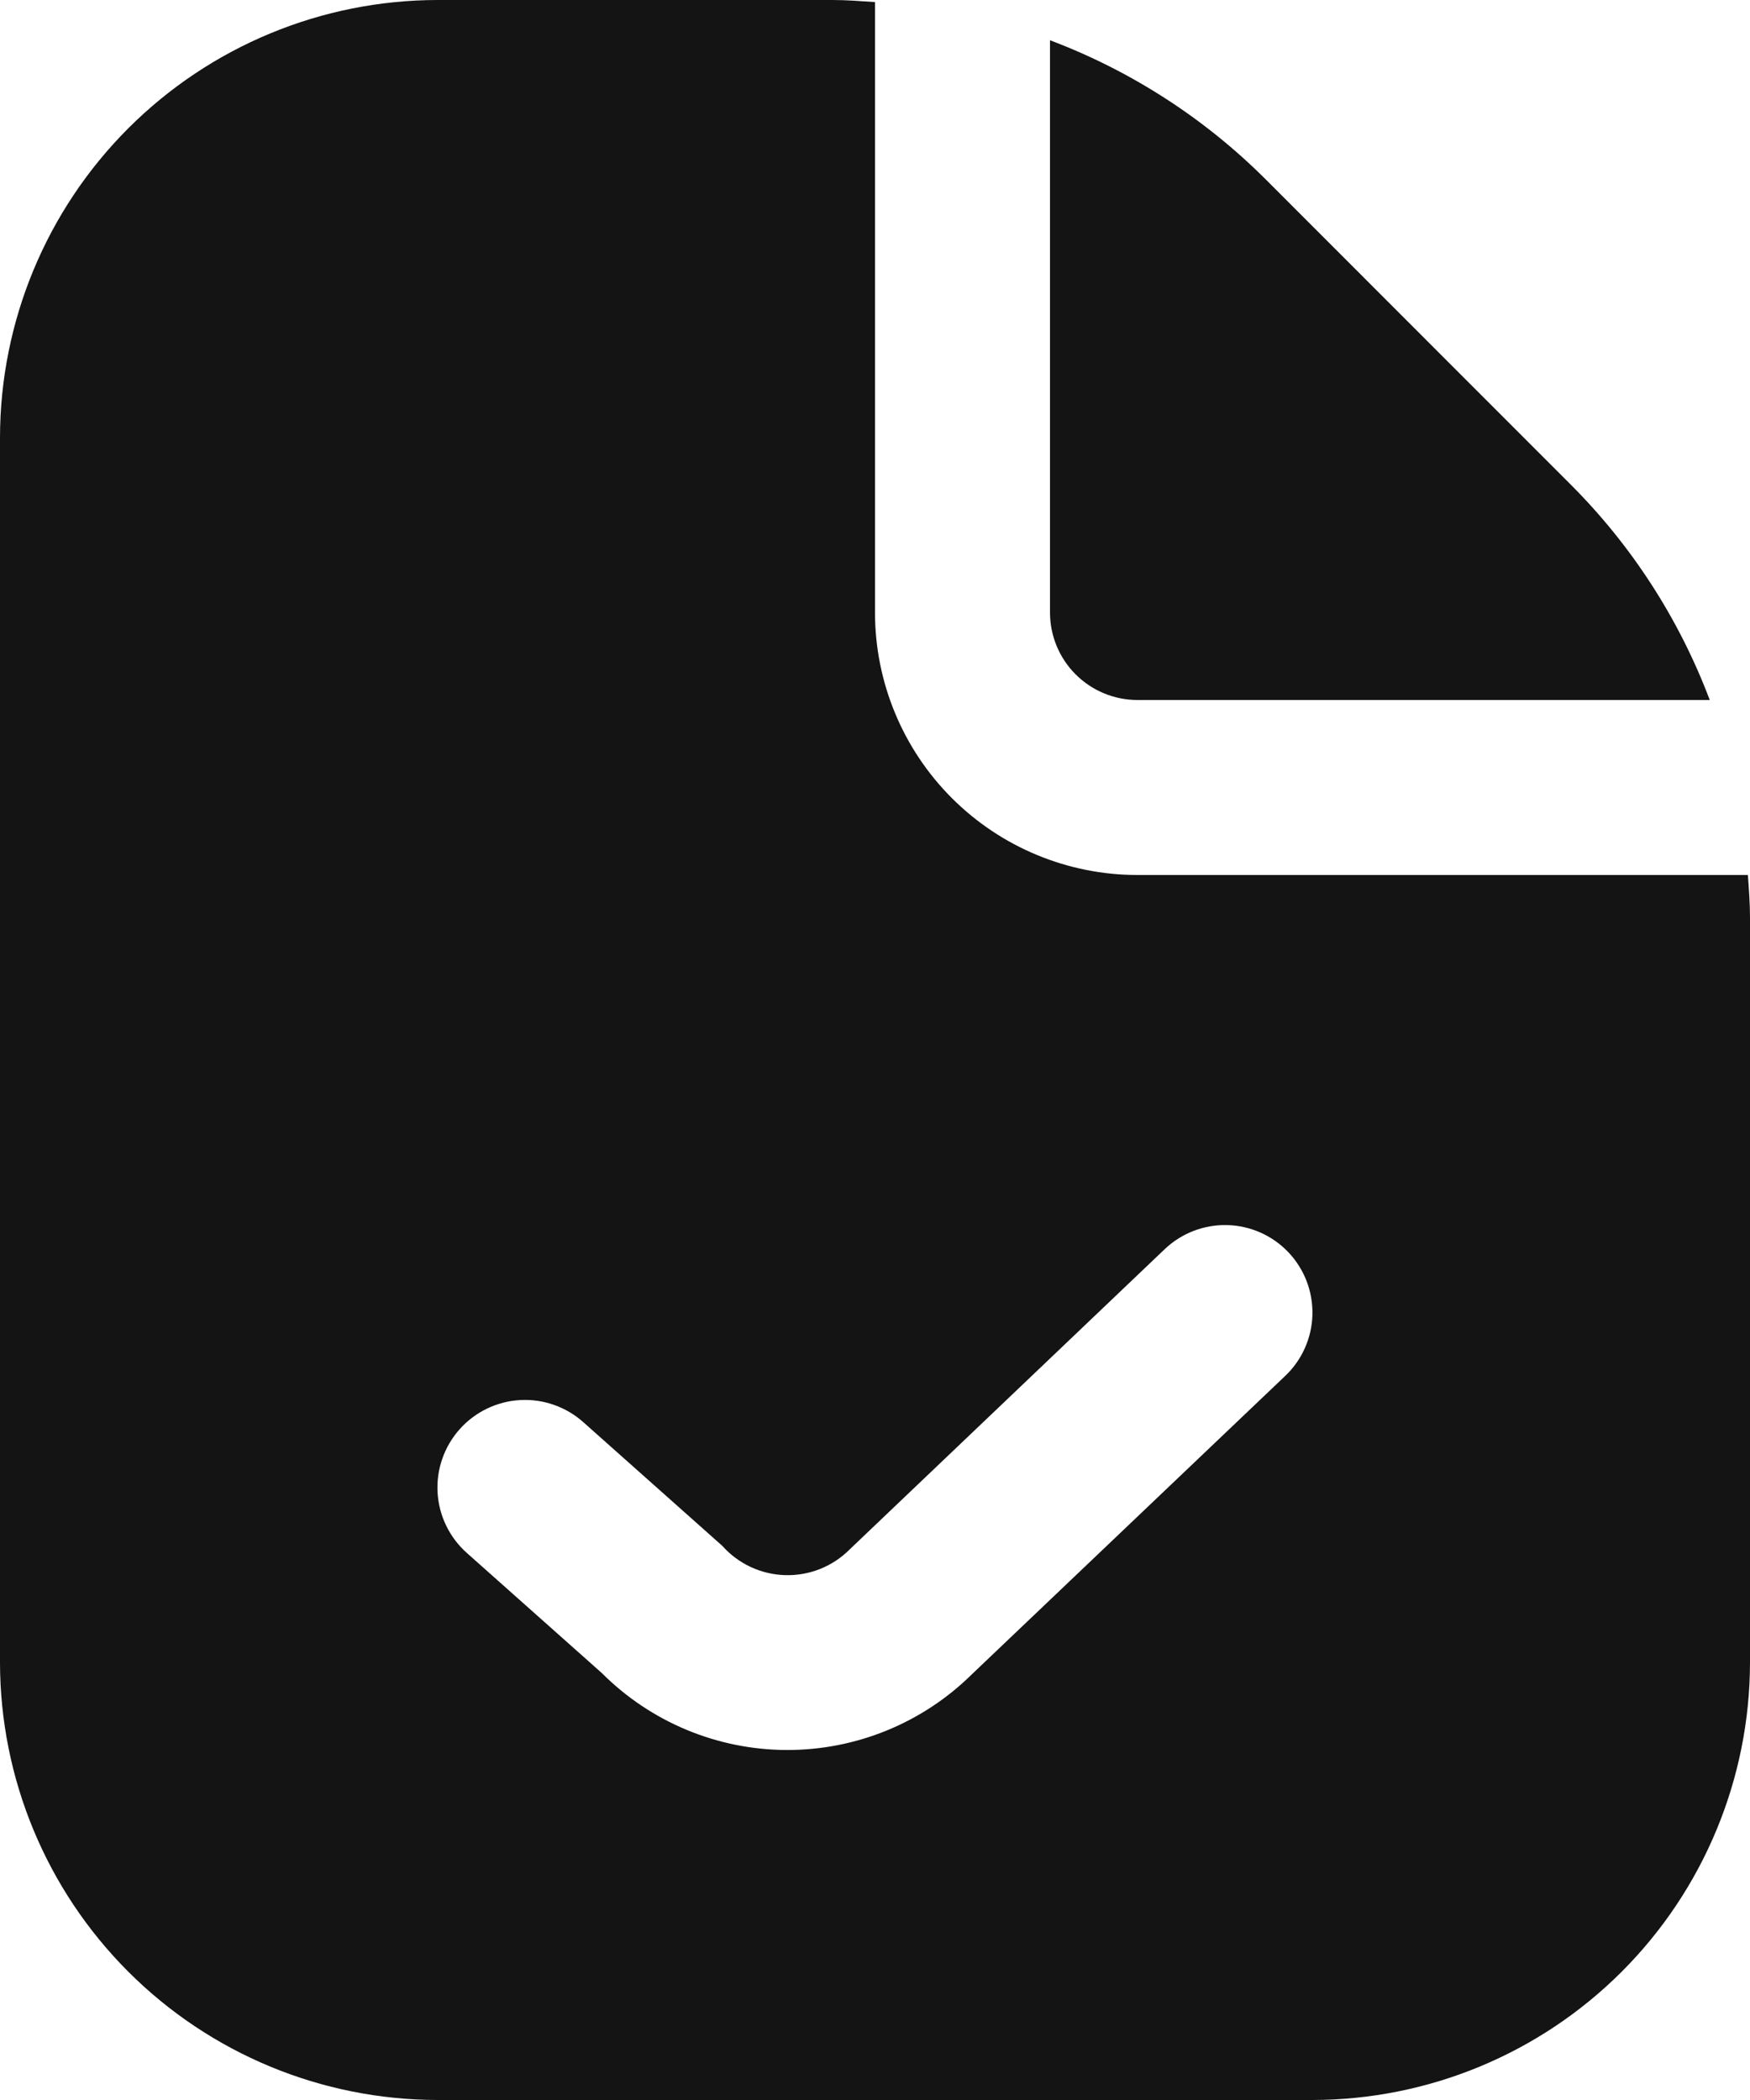 <svg width="45" height="54" viewBox="0 0 45 54" fill="none" xmlns="http://www.w3.org/2000/svg">
<path d="M27 15.75V1.035C29.081 1.821 30.972 3.04 32.546 4.612L40.385 12.456C41.959 14.028 43.179 15.918 43.965 18H29.25C28.653 18 28.081 17.763 27.659 17.341C27.237 16.919 27 16.347 27 15.75ZM45 23.591V42.75C44.996 45.733 43.81 48.592 41.701 50.701C39.592 52.81 36.733 53.996 33.75 54H11.25C8.267 53.996 5.408 52.81 3.299 50.701C1.19 48.592 0.004 45.733 0 42.75V11.25C0.004 8.267 1.19 5.408 3.299 3.299C5.408 1.19 8.267 0.004 11.25 0L21.409 0C21.776 0 22.138 0.029 22.5 0.054V15.75C22.5 17.54 23.211 19.257 24.477 20.523C25.743 21.789 27.46 22.5 29.25 22.5H44.946C44.971 22.862 45 23.224 45 23.591ZM33.129 32.2C32.718 31.768 32.152 31.517 31.556 31.502C30.959 31.488 30.382 31.71 29.95 32.121L21.85 39.841C21.633 40.059 21.375 40.23 21.09 40.344C20.805 40.458 20.499 40.512 20.192 40.504C19.885 40.495 19.584 40.424 19.305 40.295C19.027 40.165 18.778 39.98 18.574 39.751L14.998 36.569C14.778 36.373 14.521 36.221 14.241 36.124C13.962 36.026 13.666 35.985 13.371 36.002C12.775 36.036 12.217 36.306 11.819 36.752C11.623 36.972 11.471 37.23 11.374 37.509C11.276 37.788 11.235 38.084 11.252 38.379C11.286 38.975 11.556 39.533 12.002 39.931L15.476 43.022C16.735 44.282 18.441 44.993 20.222 45C22.003 45.007 23.715 44.31 24.984 43.06L33.05 35.379C33.482 34.968 33.733 34.402 33.748 33.806C33.762 33.209 33.54 32.632 33.129 32.2V32.2Z" fill="#141414"/>
</svg>
